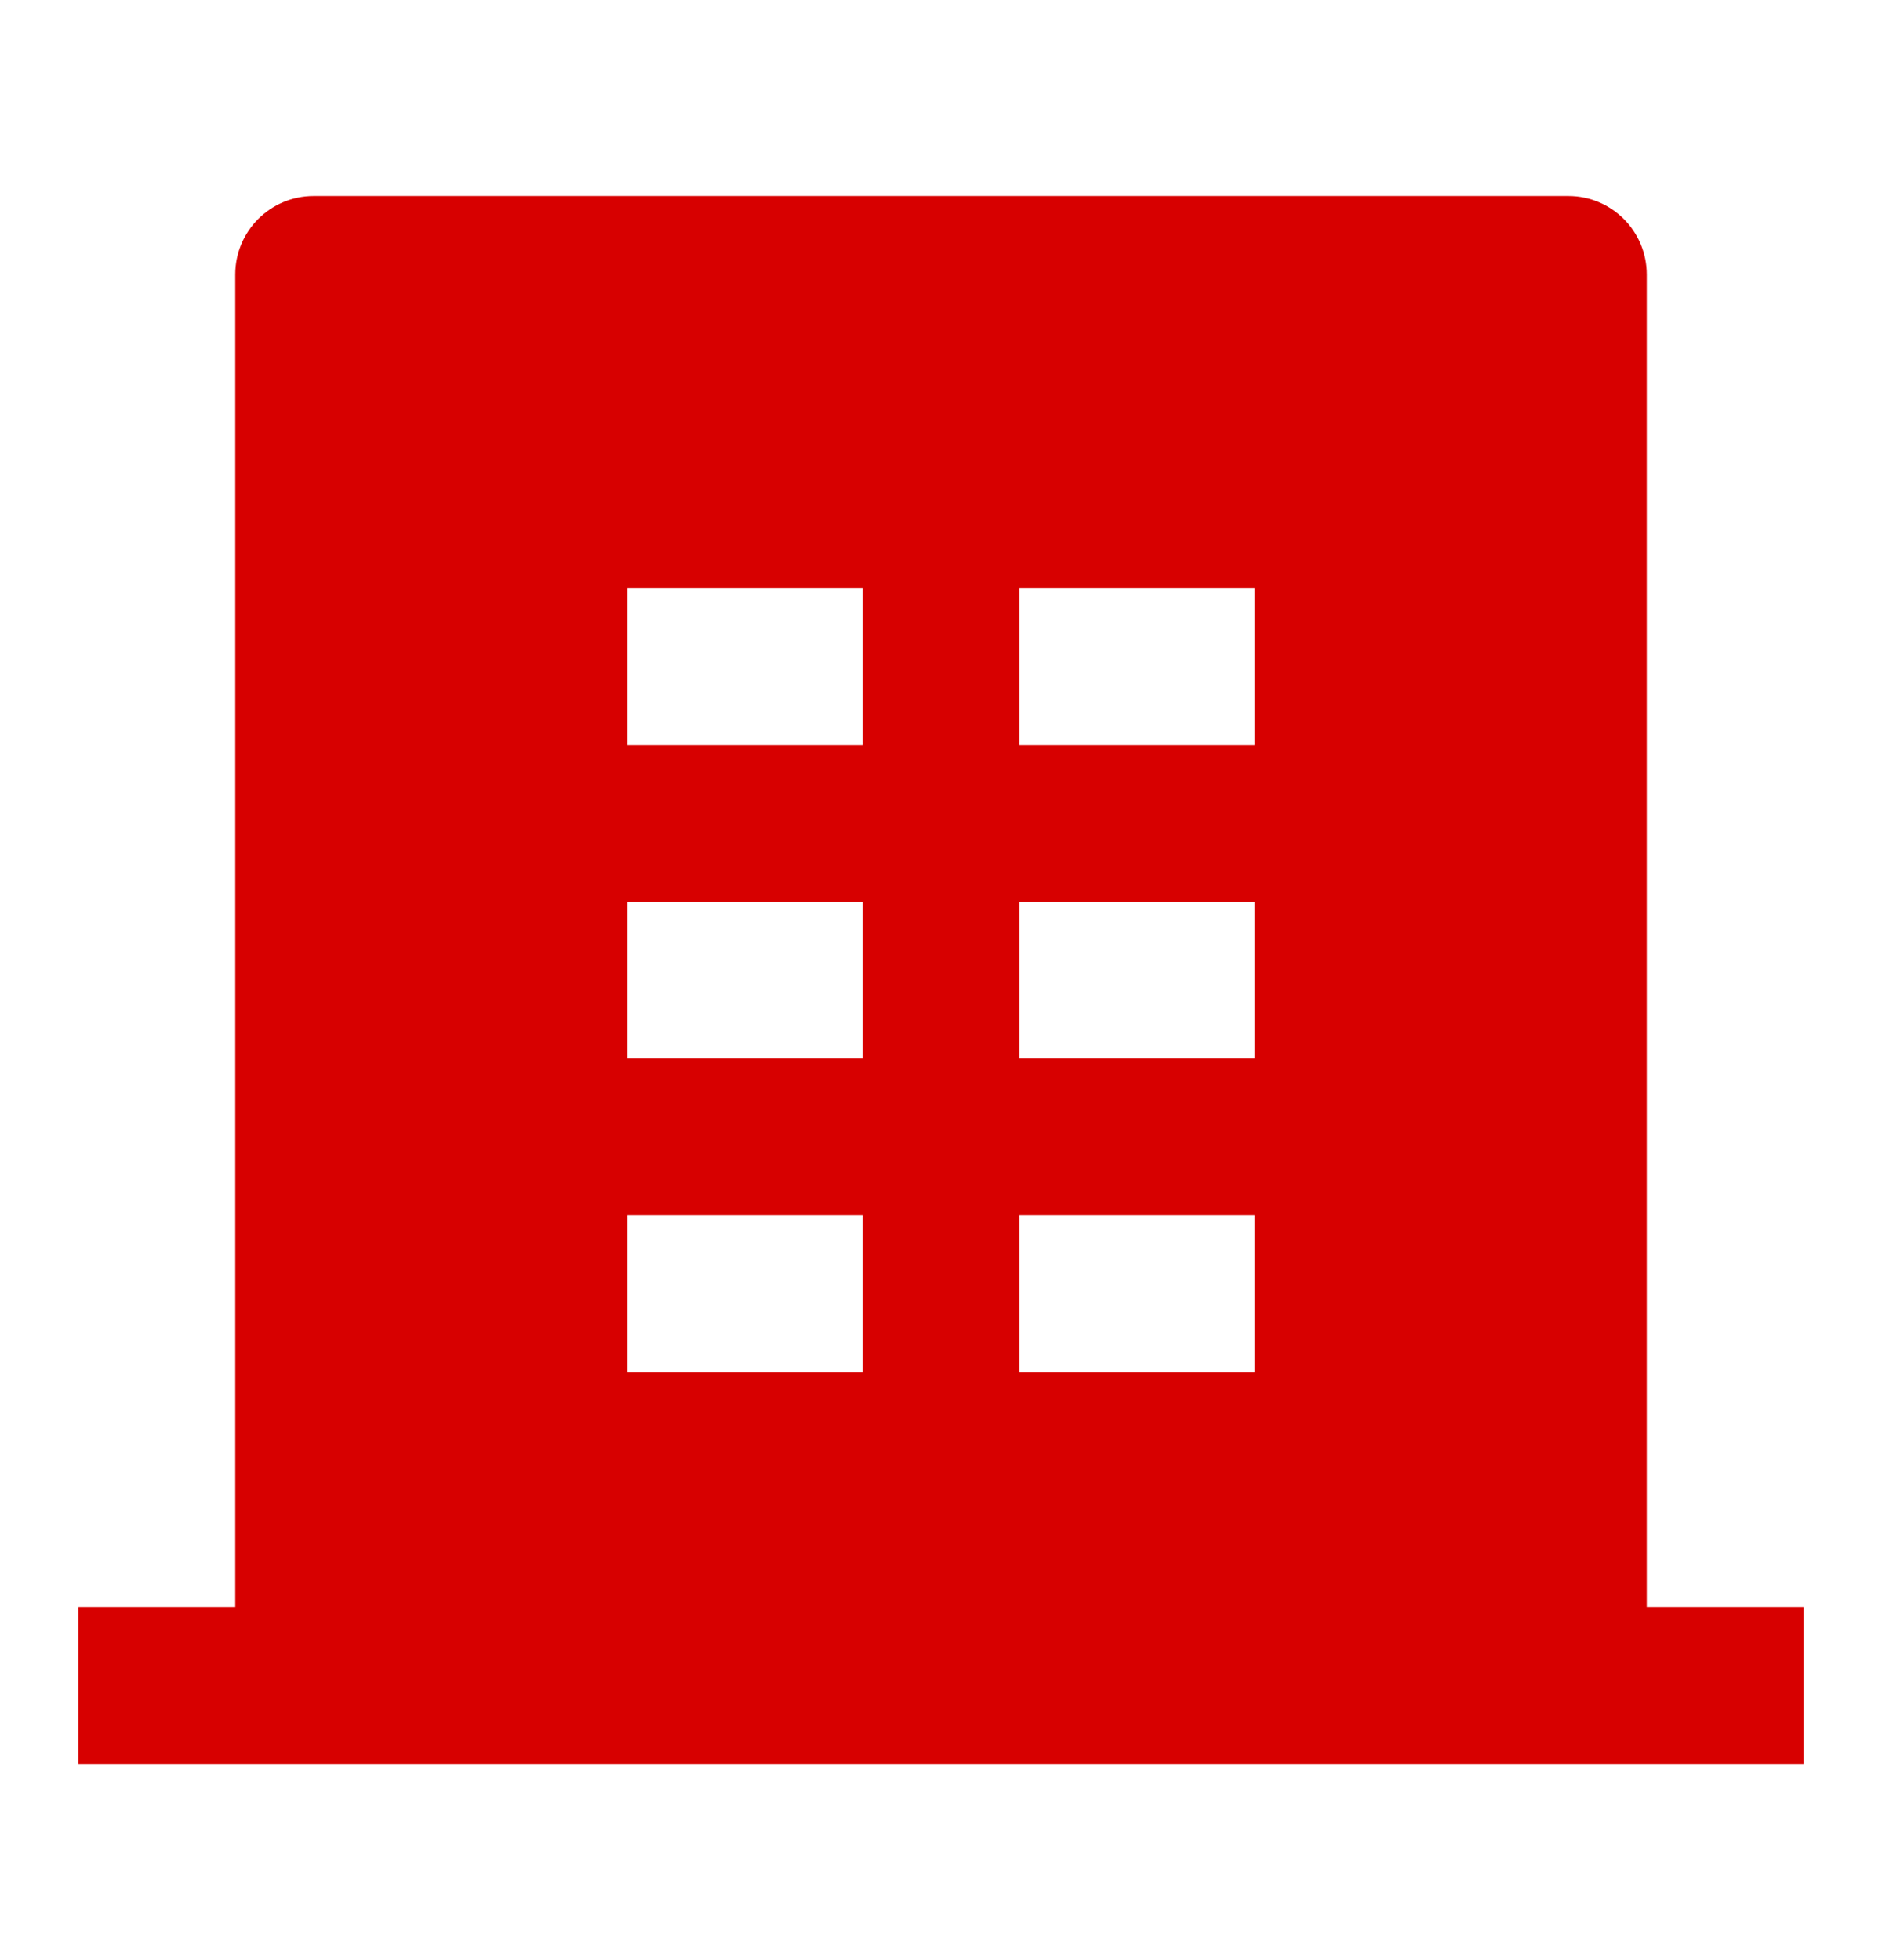 <svg width="24" height="25" viewBox="0 0 24 25" fill="none" xmlns="http://www.w3.org/2000/svg">
<path d="M21 20.5H23V22.5H1V20.5H3V3.5C3 2.948 3.448 2.5 4 2.5H20C20.552 2.5 21 2.948 21 3.5V20.5ZM8 11.5V13.5H11V11.5H8ZM8 7.5V9.5H11V7.5H8ZM8 15.5V17.5H11V15.5H8ZM13 15.5V17.5H16V15.5H13ZM13 11.5V13.5H16V11.5H13ZM13 7.5V9.5H16V7.5H13Z" fill="#D70000"/>
</svg>
